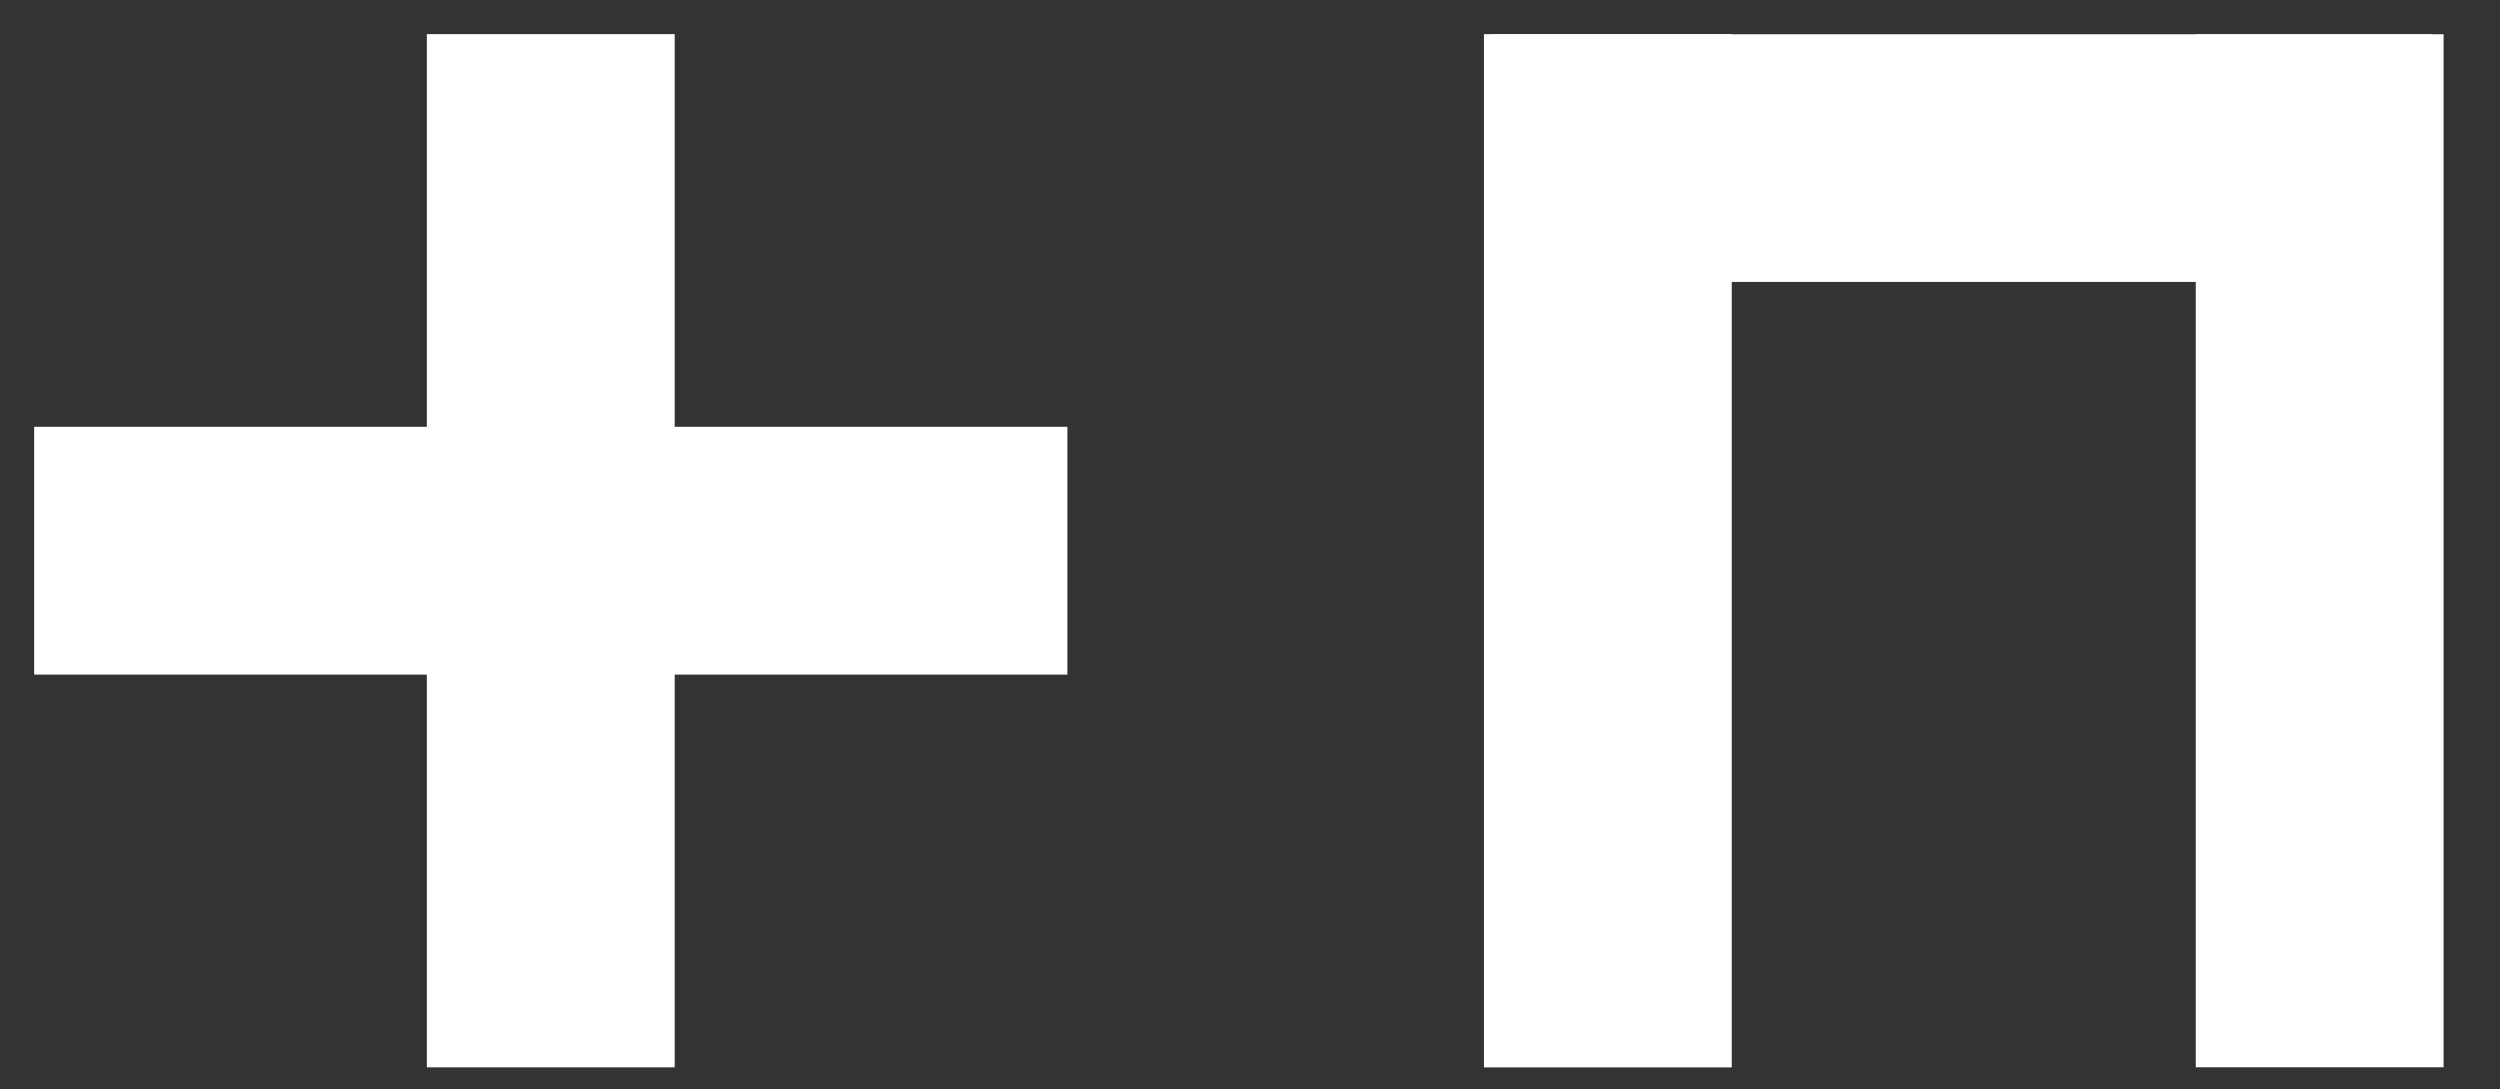 <svg version="1.1" viewBox="0.0 0.0 585.646 255.16" fill="none" stroke="none" stroke-linecap="square" stroke-miterlimit="10" xmlns:xlink="http://www.w3.org/1999/xlink" xmlns="http://www.w3.org/2000/svg"><rect x="0.0" y="0.0" width="585.646" height="255.16" fill="#333333" stroke="none"/><clipPath id="p.0"><path d="m0 0l585.646 0l0 255.16l-585.646 0l0 -255.16z" clip-rule="nonzero"/></clipPath><g clip-path="url(#p.0)"><path fill="#000000" fill-opacity="0.0" d="m0 0l585.646 0l0 255.16l-585.646 0z" fill-rule="evenodd"/><path fill="#ffffff" d="m99.996 7.993l0 0c0 -2.670288E-4 2.2125244E-4 -4.8398972E-4 4.8828125E-4 -4.8398972E-4l58.056 4.8398972E-4c1.2207031E-4 0 2.4414062E-4 5.1021576E-5 3.3569336E-4 1.4162064E-4c9.1552734E-5 9.059906E-5 1.5258789E-4 2.1362305E-4 1.5258789E-4 3.4236908E-4l-4.8828125E-4 242.032c0 2.593994E-4 -2.1362305E-4 4.8828125E-4 -4.8828125E-4 4.8828125E-4l-58.056 -4.8828125E-4l0 0c-2.670288E-4 0 -4.8065186E-4 -2.1362305E-4 -4.8065186E-4 -4.8828125E-4z" fill-rule="evenodd"/><path fill="#ffffff" d="m8.003 158.036l0 0c-2.670288E-4 0 -4.8351288E-4 -2.1362305E-4 -4.8351288E-4 -4.8828125E-4l4.8351288E-4 -58.053c0 -1.296997E-4 5.054474E-5 -2.5177002E-4 1.4209747E-4 -3.4332275E-4c9.059906E-5 -9.1552734E-5 2.1362305E-4 -1.373291E-4 3.414154E-4 -1.373291E-4l242.041 4.8065186E-4c2.746582E-4 0 4.8828125E-4 2.1362305E-4 4.8828125E-4 4.8065186E-4l-4.8828125E-4 58.053l0 0c0 2.746582E-4 -2.1362305E-4 4.8828125E-4 -4.8828125E-4 4.8828125E-4z" fill-rule="evenodd"/><path fill="#ffffff" d="m347.631 7.993l0 0c0 -2.670288E-4 2.1362305E-4 -4.8398972E-4 4.8828125E-4 -4.8398972E-4l58.047 4.8398972E-4c1.5258789E-4 0 2.746582E-4 5.1021576E-5 3.6621094E-4 1.4162064E-4c9.1552734E-5 9.059906E-5 1.2207031E-4 2.1362305E-4 1.2207031E-4 3.4189224E-4l-4.8828125E-4 242.047c0 2.593994E-4 -2.1362305E-4 4.8828125E-4 -4.5776367E-4 4.8828125E-4l-58.047 -4.8828125E-4l0 0c-2.4414062E-4 0 -4.8828125E-4 -2.1362305E-4 -4.8828125E-4 -4.8828125E-4z" fill-rule="evenodd"/><path fill="#ffffff" d="m349.785 66.047l0 0c-2.746582E-4 0 -4.8828125E-4 -2.1362305E-4 -4.8828125E-4 -4.8065186E-4l4.8828125E-4 -58.015c0 -1.2779236E-4 3.0517578E-5 -2.5081635E-4 1.2207031E-4 -3.414154E-4c9.1552734E-5 -9.1552734E-5 2.1362305E-4 -1.4209747E-4 3.3569336E-4 -1.4209747E-4l219.779 4.8351288E-4c2.4414062E-4 0 4.272461E-4 2.1648407E-4 4.272461E-4 4.8351288E-4l-4.272461E-4 58.015l0 0c0 2.670288E-4 -2.4414062E-4 4.8828125E-4 -4.8828125E-4 4.8828125E-4z" fill-rule="evenodd"/><path fill="#ffffff" d="m514.381 8.031l0 0c0 -2.670288E-4 2.4414062E-4 -4.8351288E-4 4.8828125E-4 -4.8351288E-4l58.047 4.8351288E-4c1.8310547E-4 0 3.0517578E-4 5.054474E-5 3.6621094E-4 1.4209747E-4c1.2207031E-4 9.059906E-5 1.2207031E-4 2.1362305E-4 1.2207031E-4 3.414154E-4l-4.8828125E-4 241.984c0 2.746582E-4 -1.8310547E-4 4.8828125E-4 -4.272461E-4 4.8828125E-4l-58.047 -4.8828125E-4l0 0c-2.4414062E-4 0 -4.8828125E-4 -2.1362305E-4 -4.8828125E-4 -4.8828125E-4z" fill-rule="evenodd"/></g></svg>